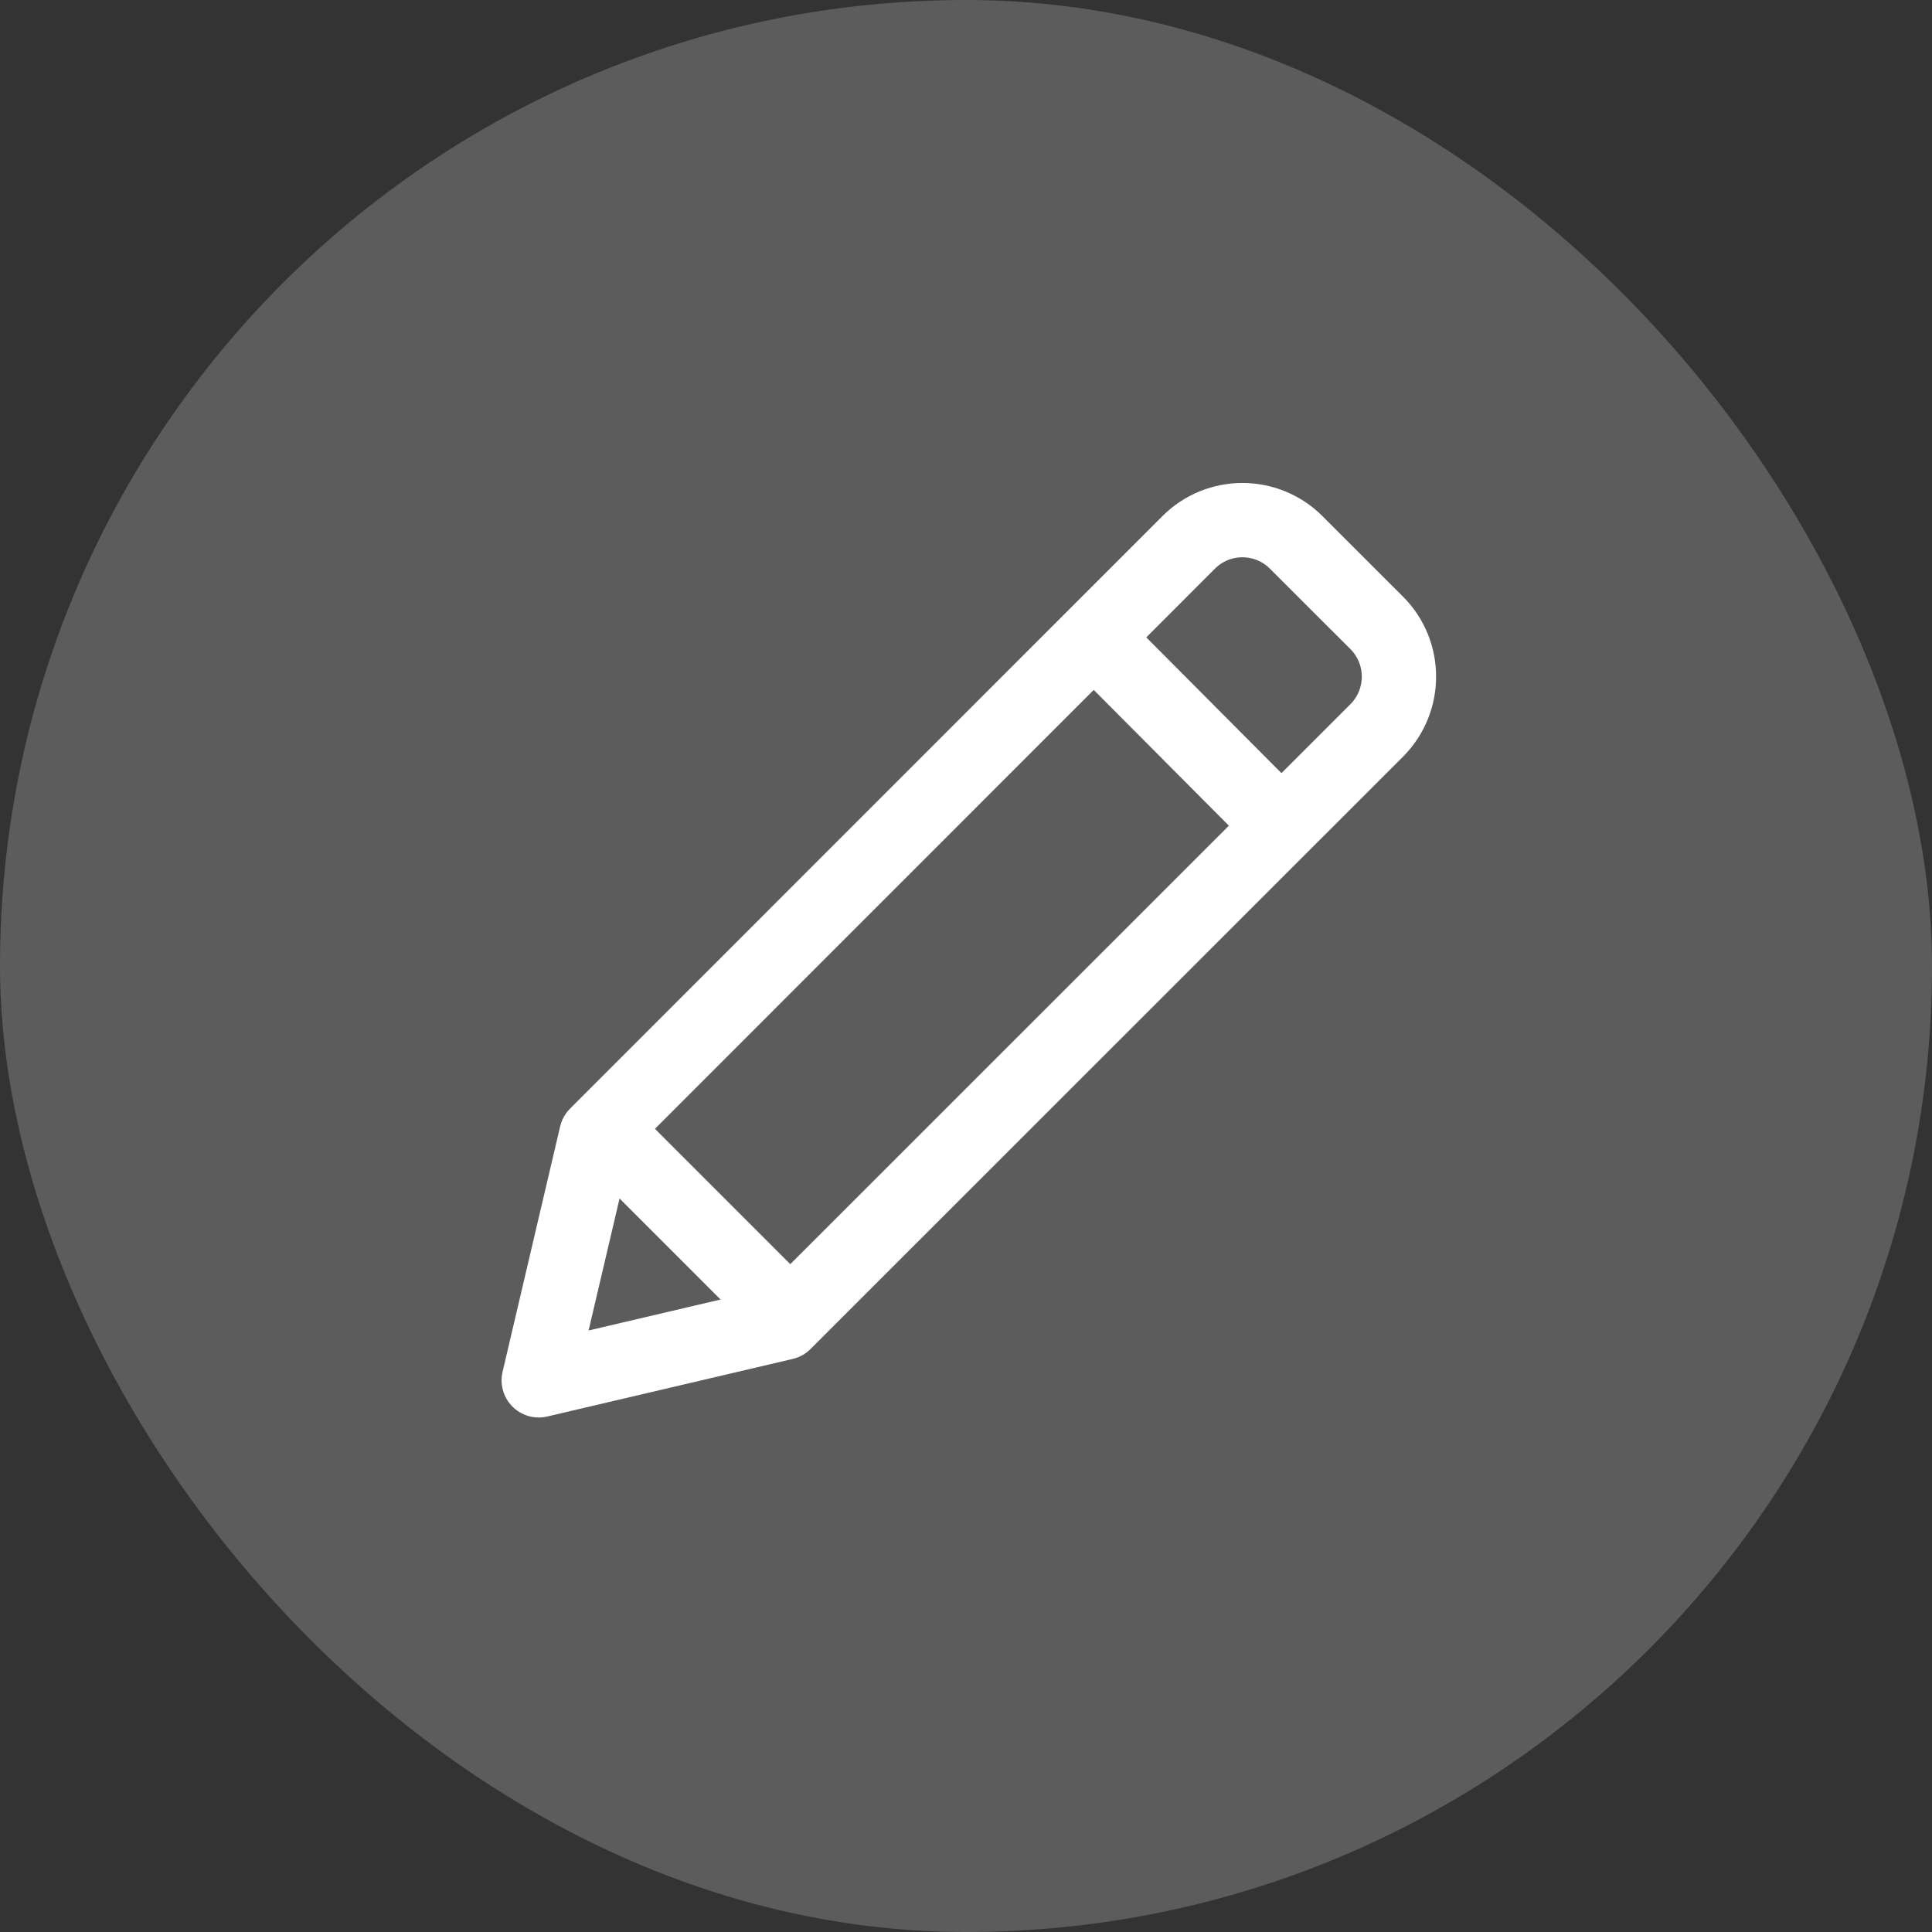 <?xml version="1.0" encoding="UTF-8" standalone="no"?>
<svg width="26px" height="26px" viewBox="0 0 26 26" version="1.1" xmlns="http://www.w3.org/2000/svg" xmlns:xlink="http://www.w3.org/1999/xlink">
    <rect x="0" y="0" width="26" height="26" fill="#333333" stroke="none"/>
    <!-- Generator: Sketch 41.2 (35397) - http://www.bohemiancoding.com/sketch -->
    <title>Group 13</title>
    <desc>Created with Sketch.</desc>
    <defs></defs>
    <g id="170124" stroke="none" stroke-width="1" fill="none" fill-rule="evenodd">
        <g id="Billing-Paid" transform="translate(-349, -651)">
            <g id="Group-11" transform="translate(274, 547)">
                <g id="Group-34" transform="translate(59, 83)">
                    <g id="Group-15" transform="translate(0, 5)">
                        <g id="Group-13" transform="translate(16, 16)">
                            <rect id="Rectangle-2" fill-opacity="0.2" fill="#FFFFFF" x="0" y="0" width="26" height="26" rx="13"></rect>
                            <path d="M10.554,17.801 L7.25,18.576 L8.025,15.273 L15.997,7.299 C16.396,6.9 17.044,6.9 17.443,7.299 L18.528,8.383 C18.926,8.782 18.926,9.429 18.528,9.829 L10.554,17.801 Z" id="Stroke-1" stroke="#FFFFFF" stroke-linecap="round" stroke-linejoin="round"></path>
                            <path d="M17.218,11.086 L14.747,8.604" id="Stroke-5" stroke="#FFFFFF" stroke-linecap="round" stroke-linejoin="round"></path>
                            <path d="M10.609,17.693 L8.134,15.218" id="Stroke-7" stroke="#FFFFFF" stroke-linecap="round" stroke-linejoin="round"></path>
                        </g>
                    </g>
                </g>
            </g>
        </g>
    </g>
</svg>